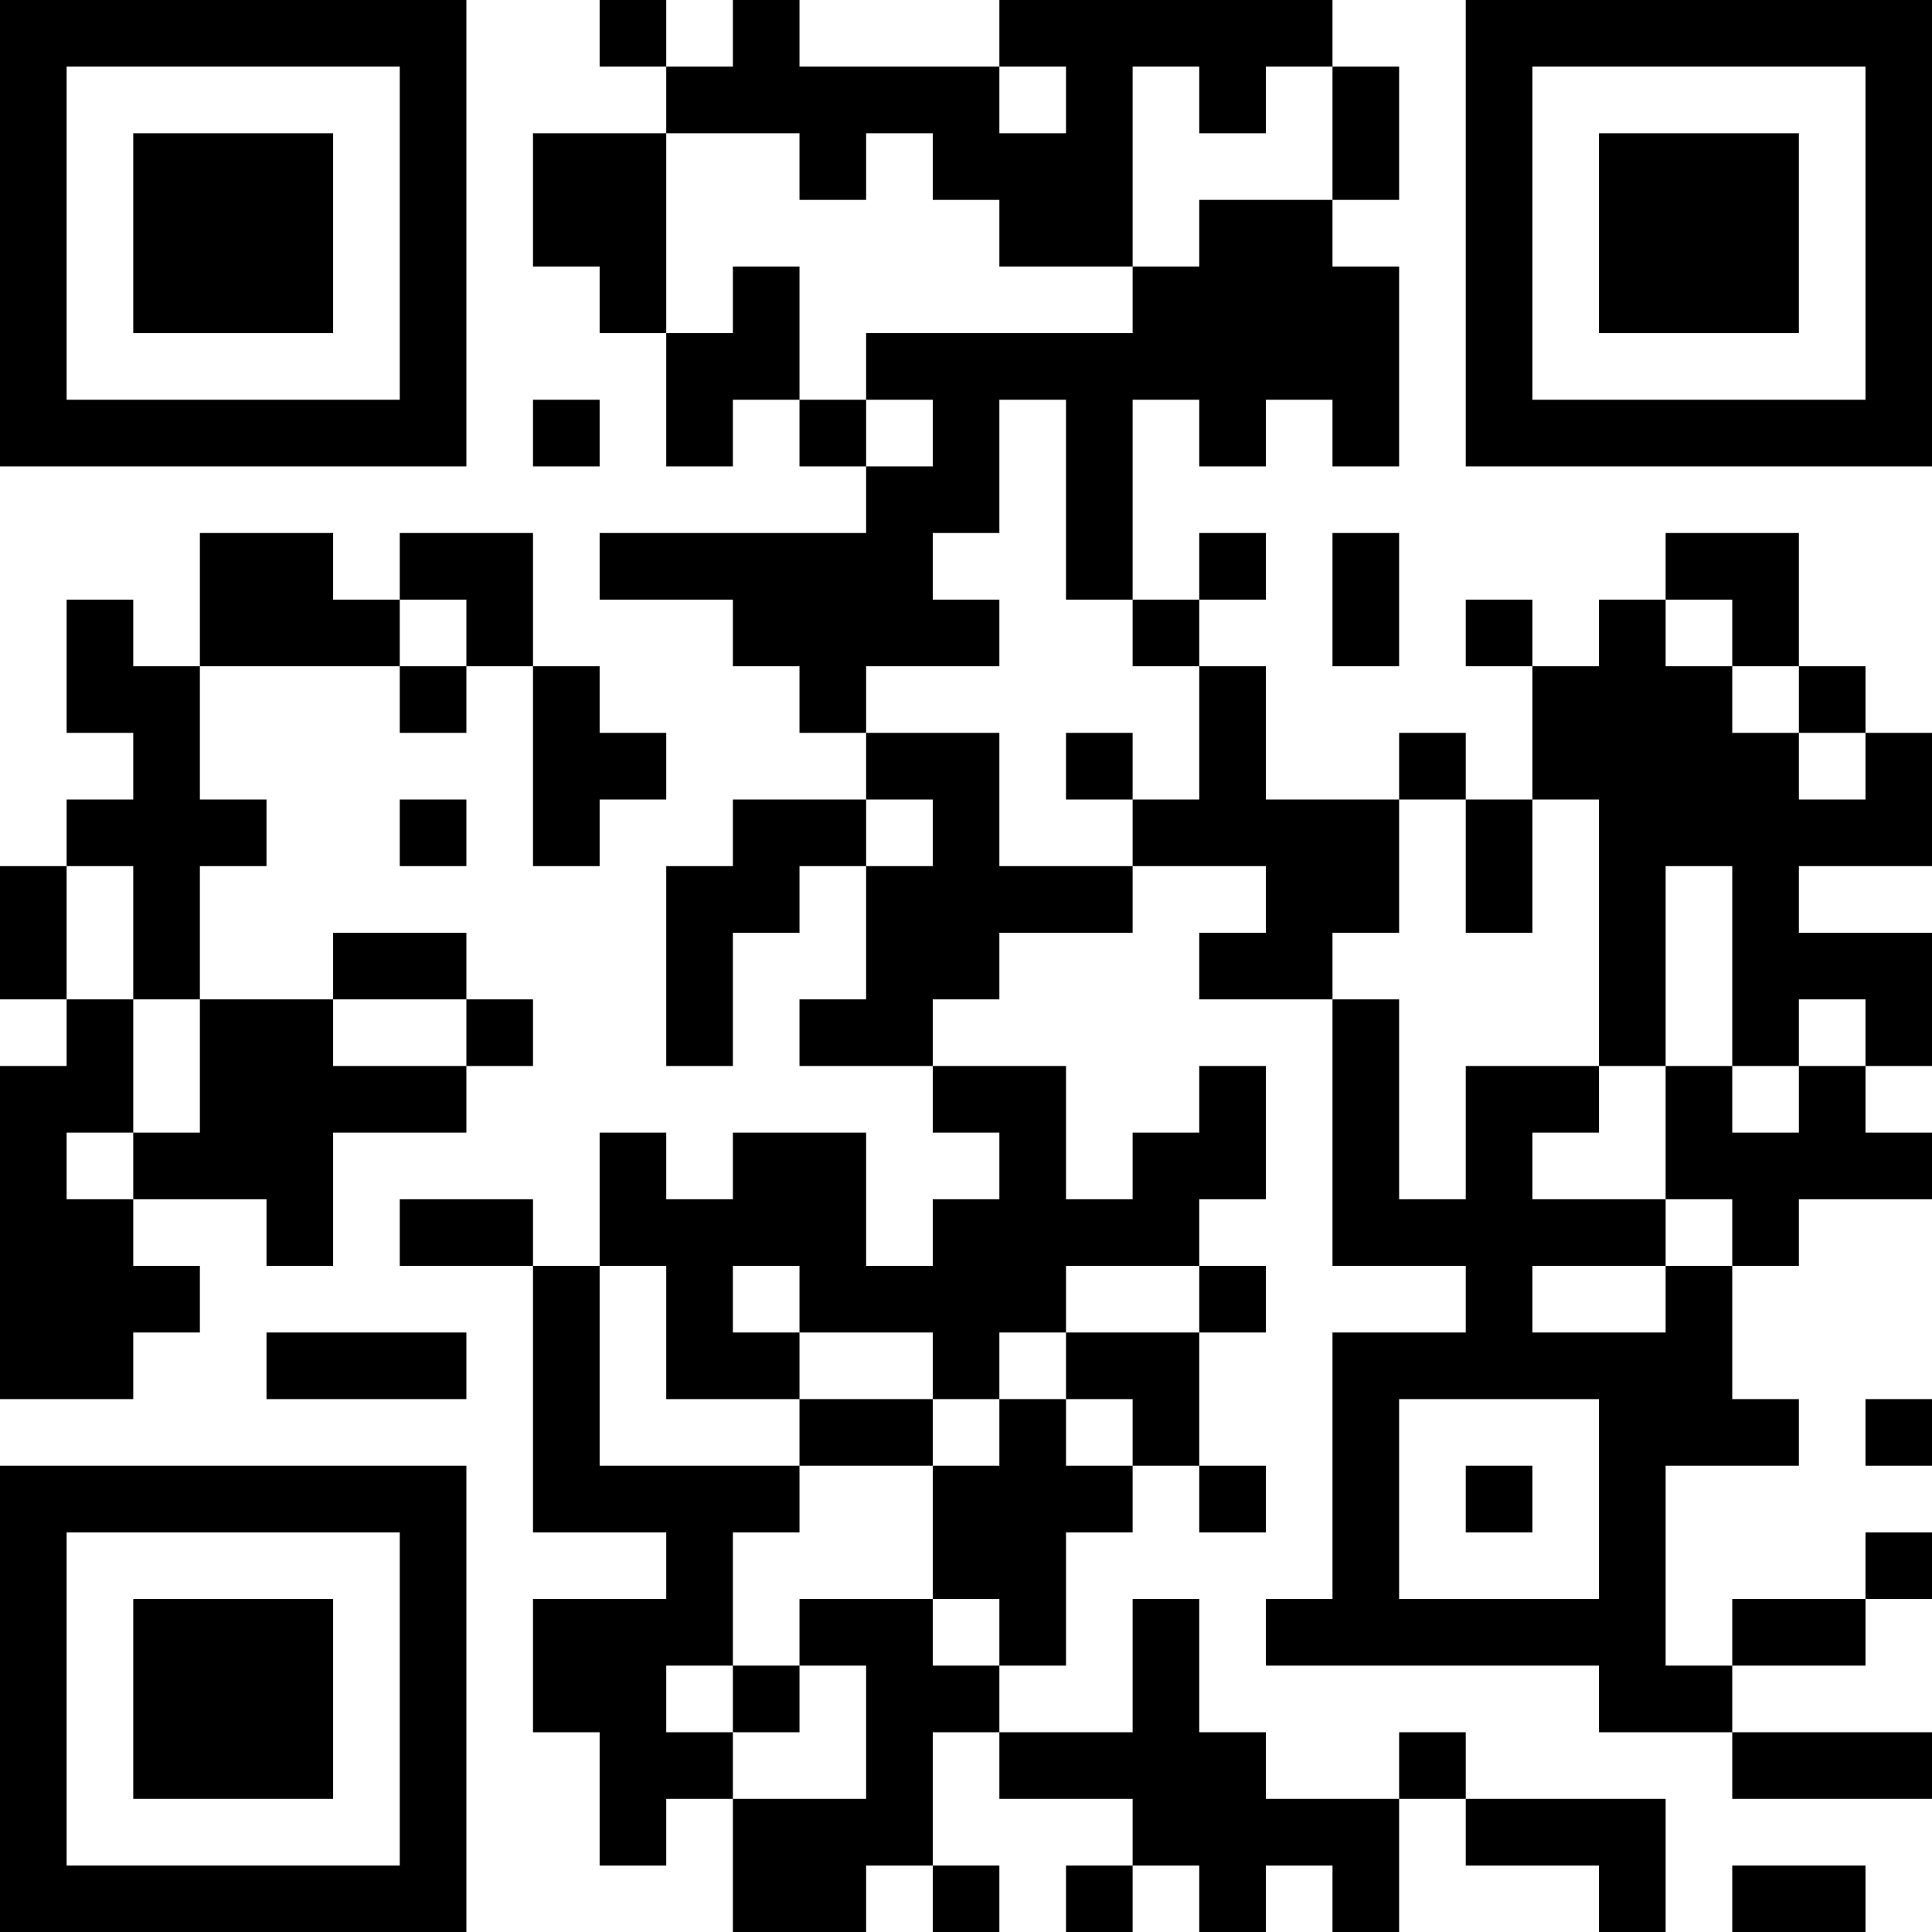 <?xml version="1.0" encoding="UTF-8"?>
<svg xmlns="http://www.w3.org/2000/svg" version="1.1" width="200" height="200" viewBox="0 0 200 200"><rect x="0" y="0" width="200" height="200" fill="#ffffff"/><g transform="scale(6.897)"><g transform="translate(0,0)"><path fill-rule="evenodd" d="M9 0L9 1L10 1L10 2L8 2L8 4L9 4L9 5L10 5L10 7L11 7L11 6L12 6L12 7L13 7L13 8L9 8L9 9L11 9L11 10L12 10L12 11L13 11L13 12L11 12L11 13L10 13L10 16L11 16L11 14L12 14L12 13L13 13L13 15L12 15L12 16L14 16L14 17L15 17L15 18L14 18L14 19L13 19L13 17L11 17L11 18L10 18L10 17L9 17L9 19L8 19L8 18L6 18L6 19L8 19L8 23L10 23L10 24L8 24L8 26L9 26L9 28L10 28L10 27L11 27L11 29L13 29L13 28L14 28L14 29L15 29L15 28L14 28L14 26L15 26L15 27L17 27L17 28L16 28L16 29L17 29L17 28L18 28L18 29L19 29L19 28L20 28L20 29L21 29L21 27L22 27L22 28L24 28L24 29L25 29L25 27L22 27L22 26L21 26L21 27L19 27L19 26L18 26L18 24L17 24L17 26L15 26L15 25L16 25L16 23L17 23L17 22L18 22L18 23L19 23L19 22L18 22L18 20L19 20L19 19L18 19L18 18L19 18L19 16L18 16L18 17L17 17L17 18L16 18L16 16L14 16L14 15L15 15L15 14L17 14L17 13L19 13L19 14L18 14L18 15L20 15L20 19L22 19L22 20L20 20L20 24L19 24L19 25L24 25L24 26L26 26L26 27L29 27L29 26L26 26L26 25L28 25L28 24L29 24L29 23L28 23L28 24L26 24L26 25L25 25L25 22L27 22L27 21L26 21L26 19L27 19L27 18L29 18L29 17L28 17L28 16L29 16L29 14L27 14L27 13L29 13L29 11L28 11L28 10L27 10L27 8L25 8L25 9L24 9L24 10L23 10L23 9L22 9L22 10L23 10L23 12L22 12L22 11L21 11L21 12L19 12L19 10L18 10L18 9L19 9L19 8L18 8L18 9L17 9L17 6L18 6L18 7L19 7L19 6L20 6L20 7L21 7L21 4L20 4L20 3L21 3L21 1L20 1L20 0L15 0L15 1L12 1L12 0L11 0L11 1L10 1L10 0ZM15 1L15 2L16 2L16 1ZM17 1L17 4L15 4L15 3L14 3L14 2L13 2L13 3L12 3L12 2L10 2L10 5L11 5L11 4L12 4L12 6L13 6L13 7L14 7L14 6L13 6L13 5L17 5L17 4L18 4L18 3L20 3L20 1L19 1L19 2L18 2L18 1ZM8 6L8 7L9 7L9 6ZM15 6L15 8L14 8L14 9L15 9L15 10L13 10L13 11L15 11L15 13L17 13L17 12L18 12L18 10L17 10L17 9L16 9L16 6ZM3 8L3 10L2 10L2 9L1 9L1 11L2 11L2 12L1 12L1 13L0 13L0 15L1 15L1 16L0 16L0 21L2 21L2 20L3 20L3 19L2 19L2 18L4 18L4 19L5 19L5 17L7 17L7 16L8 16L8 15L7 15L7 14L5 14L5 15L3 15L3 13L4 13L4 12L3 12L3 10L6 10L6 11L7 11L7 10L8 10L8 13L9 13L9 12L10 12L10 11L9 11L9 10L8 10L8 8L6 8L6 9L5 9L5 8ZM20 8L20 10L21 10L21 8ZM6 9L6 10L7 10L7 9ZM25 9L25 10L26 10L26 11L27 11L27 12L28 12L28 11L27 11L27 10L26 10L26 9ZM16 11L16 12L17 12L17 11ZM6 12L6 13L7 13L7 12ZM13 12L13 13L14 13L14 12ZM21 12L21 14L20 14L20 15L21 15L21 18L22 18L22 16L24 16L24 17L23 17L23 18L25 18L25 19L23 19L23 20L25 20L25 19L26 19L26 18L25 18L25 16L26 16L26 17L27 17L27 16L28 16L28 15L27 15L27 16L26 16L26 13L25 13L25 16L24 16L24 12L23 12L23 14L22 14L22 12ZM1 13L1 15L2 15L2 17L1 17L1 18L2 18L2 17L3 17L3 15L2 15L2 13ZM5 15L5 16L7 16L7 15ZM9 19L9 22L12 22L12 23L11 23L11 25L10 25L10 26L11 26L11 27L13 27L13 25L12 25L12 24L14 24L14 25L15 25L15 24L14 24L14 22L15 22L15 21L16 21L16 22L17 22L17 21L16 21L16 20L18 20L18 19L16 19L16 20L15 20L15 21L14 21L14 20L12 20L12 19L11 19L11 20L12 20L12 21L10 21L10 19ZM4 20L4 21L7 21L7 20ZM12 21L12 22L14 22L14 21ZM21 21L21 24L24 24L24 21ZM28 21L28 22L29 22L29 21ZM22 22L22 23L23 23L23 22ZM11 25L11 26L12 26L12 25ZM26 28L26 29L28 29L28 28ZM0 0L0 7L7 7L7 0ZM1 1L1 6L6 6L6 1ZM2 2L2 5L5 5L5 2ZM22 0L22 7L29 7L29 0ZM23 1L23 6L28 6L28 1ZM24 2L24 5L27 5L27 2ZM0 22L0 29L7 29L7 22ZM1 23L1 28L6 28L6 23ZM2 24L2 27L5 27L5 24Z" fill="#000000"/></g></g></svg>
